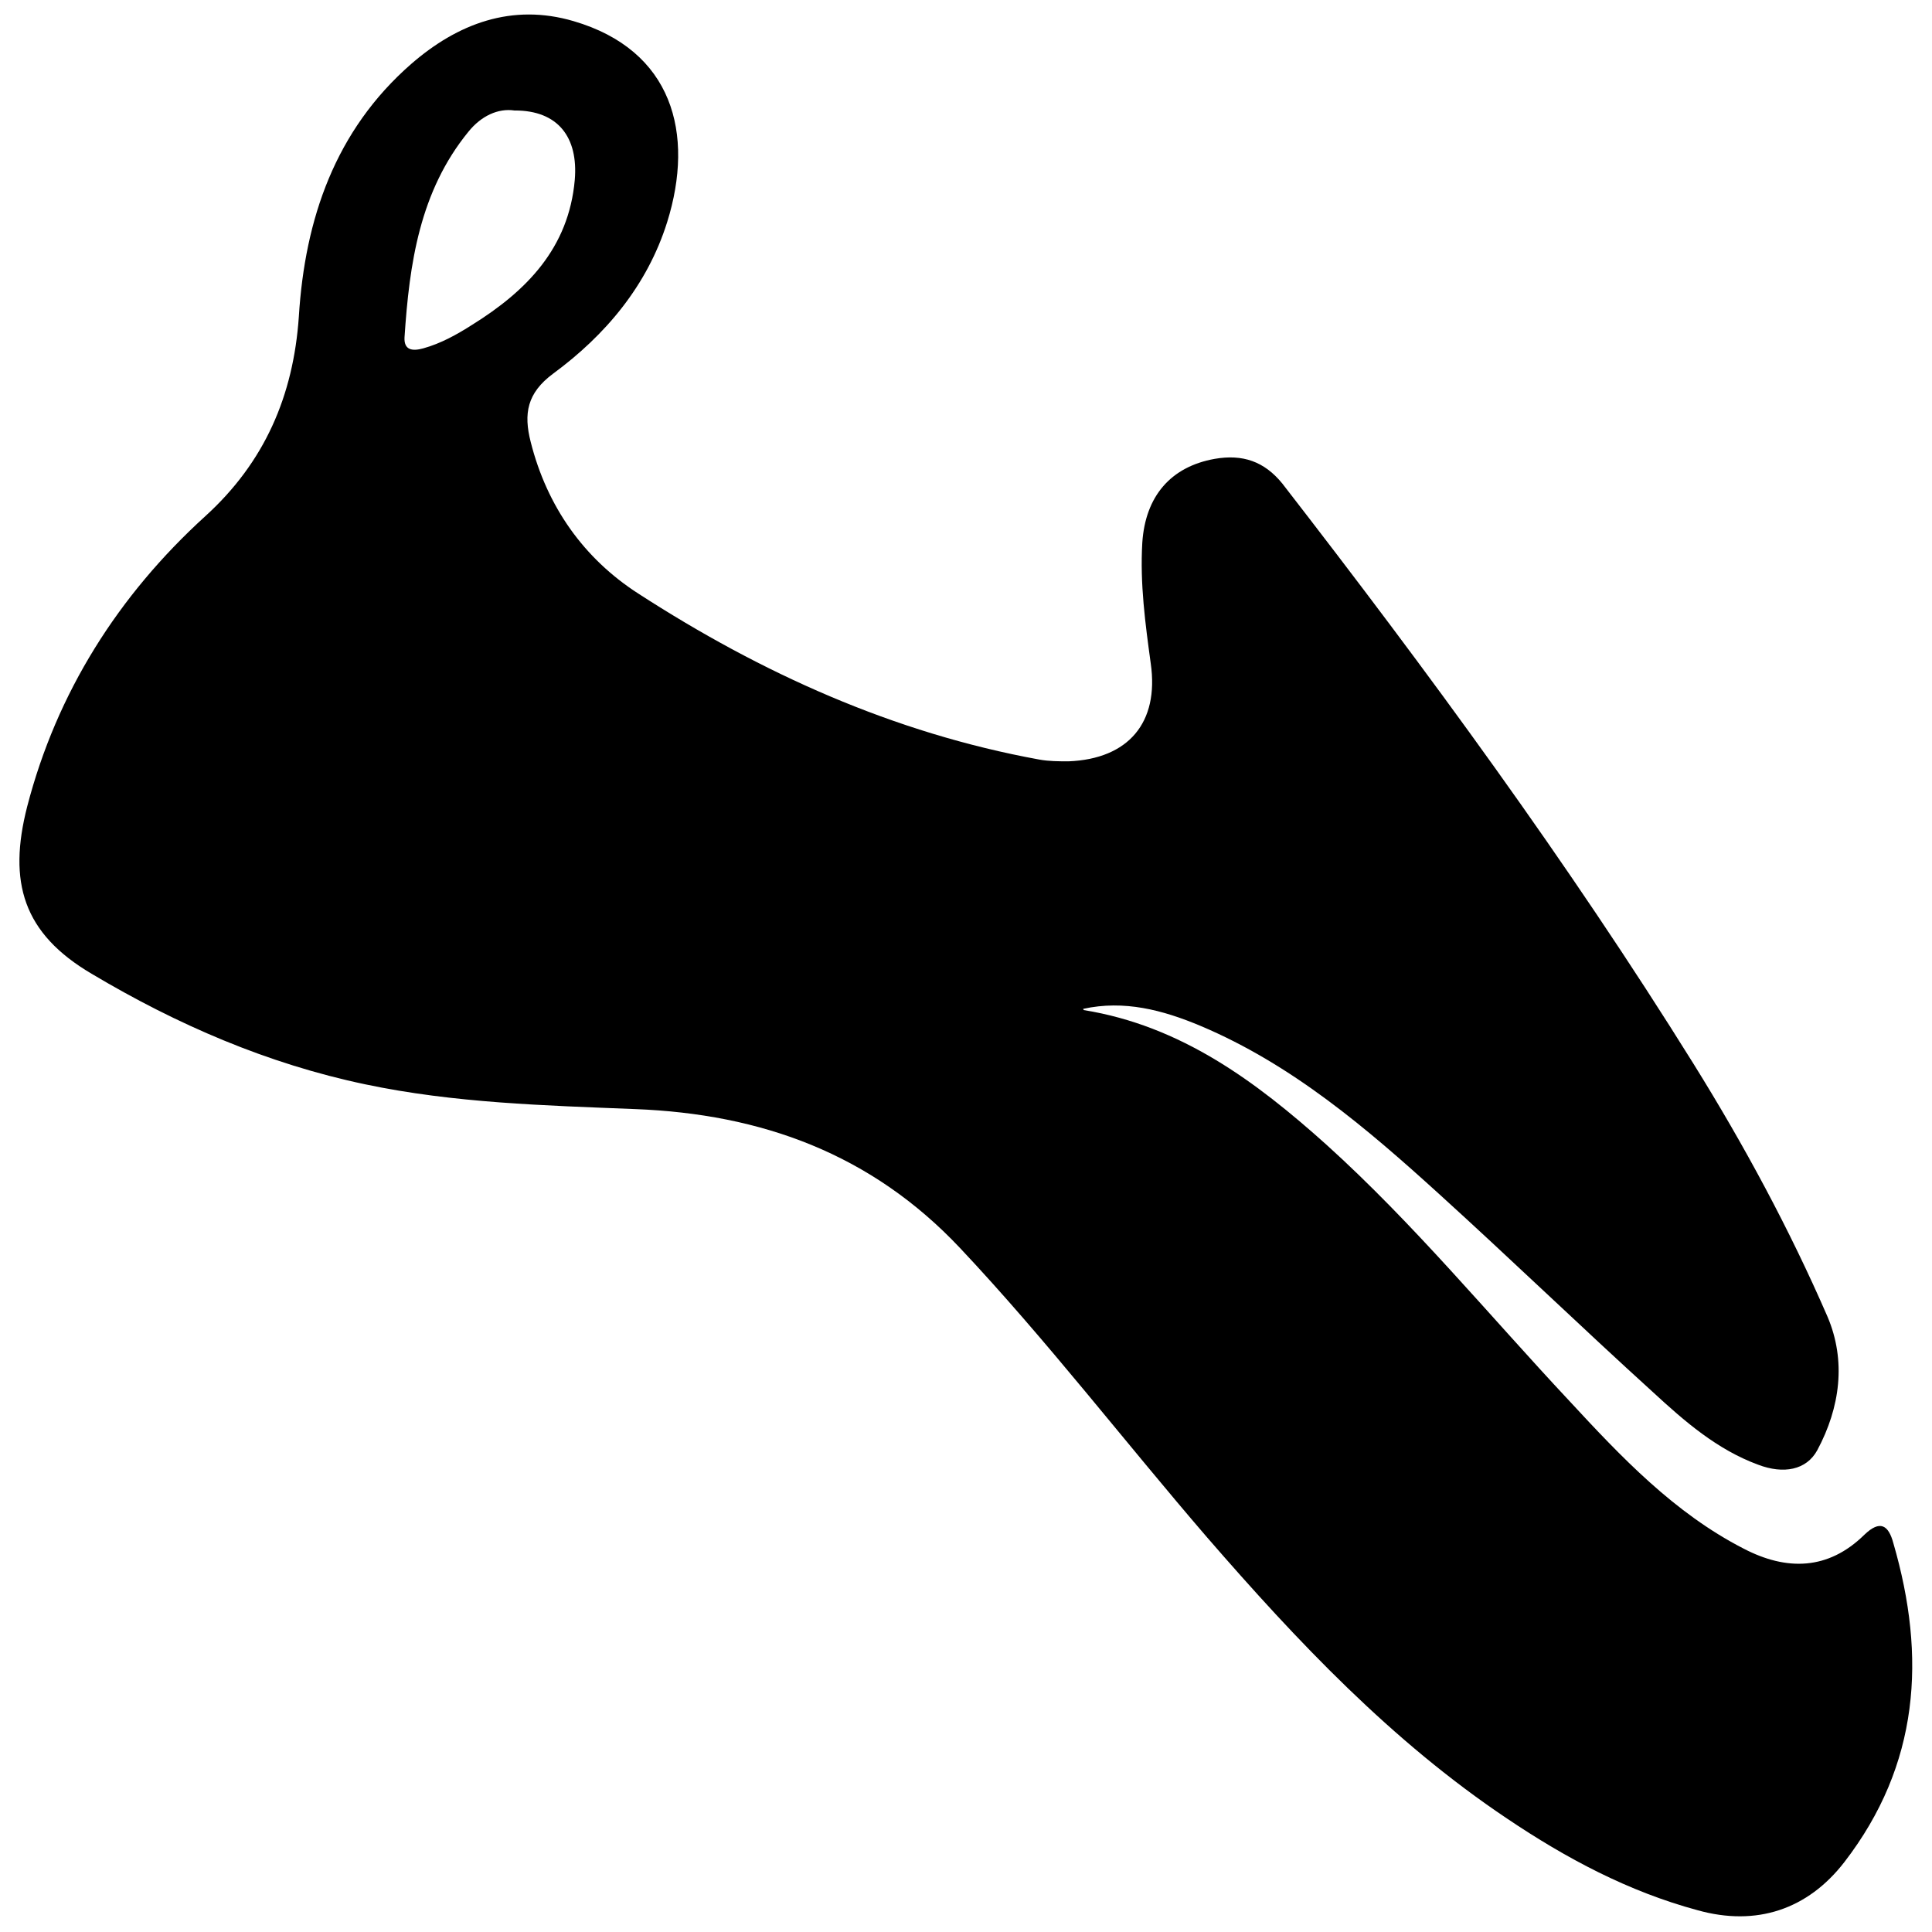 <?xml version="1.0" encoding="UTF-8"?>
<svg id="Layer_1" data-name="Layer 1" xmlns="http://www.w3.org/2000/svg" viewBox="0 0 32 32">
  <path d="M17.95,16.73c1.61,.26,2.85,1.18,4.02,2.23,1.45,1.31,2.69,2.82,4.02,4.24,.86,.93,1.74,1.86,2.89,2.45,.71,.37,1.4,.36,2-.23,.26-.25,.4-.16,.48,.14,.55,1.89,.43,3.67-.81,5.28-.61,.79-1.46,1.07-2.43,.8-1.15-.31-2.18-.86-3.16-1.52-1.91-1.28-3.47-2.93-4.97-4.66-1.37-1.59-2.65-3.26-4.09-4.79-1.47-1.56-3.29-2.22-5.38-2.3-1.5-.06-3-.1-4.47-.41-1.62-.34-3.12-.99-4.53-1.83-1.14-.67-1.39-1.52-1.07-2.77,.49-1.89,1.51-3.5,2.95-4.81,.98-.89,1.46-1.99,1.55-3.31,.1-1.61,.6-3.08,1.86-4.18,.77-.67,1.67-1.01,2.69-.71,1.64,.48,2.01,1.86,1.55,3.33-.33,1.05-1.02,1.87-1.89,2.51-.43,.32-.49,.66-.37,1.13,.27,1.07,.88,1.93,1.78,2.51,2.04,1.32,4.23,2.31,6.64,2.75,.16,.03,.33,.03,.49,.03,.99-.04,1.5-.64,1.36-1.62-.09-.66-.18-1.32-.14-2,.05-.77,.47-1.26,1.2-1.39,.46-.08,.82,.04,1.12,.41,2.41,3.11,4.73,6.27,6.81,9.61,.84,1.35,1.59,2.74,2.22,4.19,.31,.73,.21,1.5-.17,2.21-.18,.33-.56,.4-.98,.24-.68-.25-1.22-.72-1.74-1.2-1.19-1.08-2.35-2.2-3.54-3.28-1.2-1.09-2.44-2.15-3.96-2.79-.62-.26-1.26-.43-1.94-.28ZM8.52,1.83c-.27-.04-.55,.09-.76,.35-.81,.99-.98,2.19-1.06,3.41-.01,.21,.13,.23,.31,.18,.29-.08,.56-.23,.81-.39,.9-.56,1.6-1.27,1.7-2.4,.06-.71-.28-1.15-.99-1.15Z"/>
</svg>
